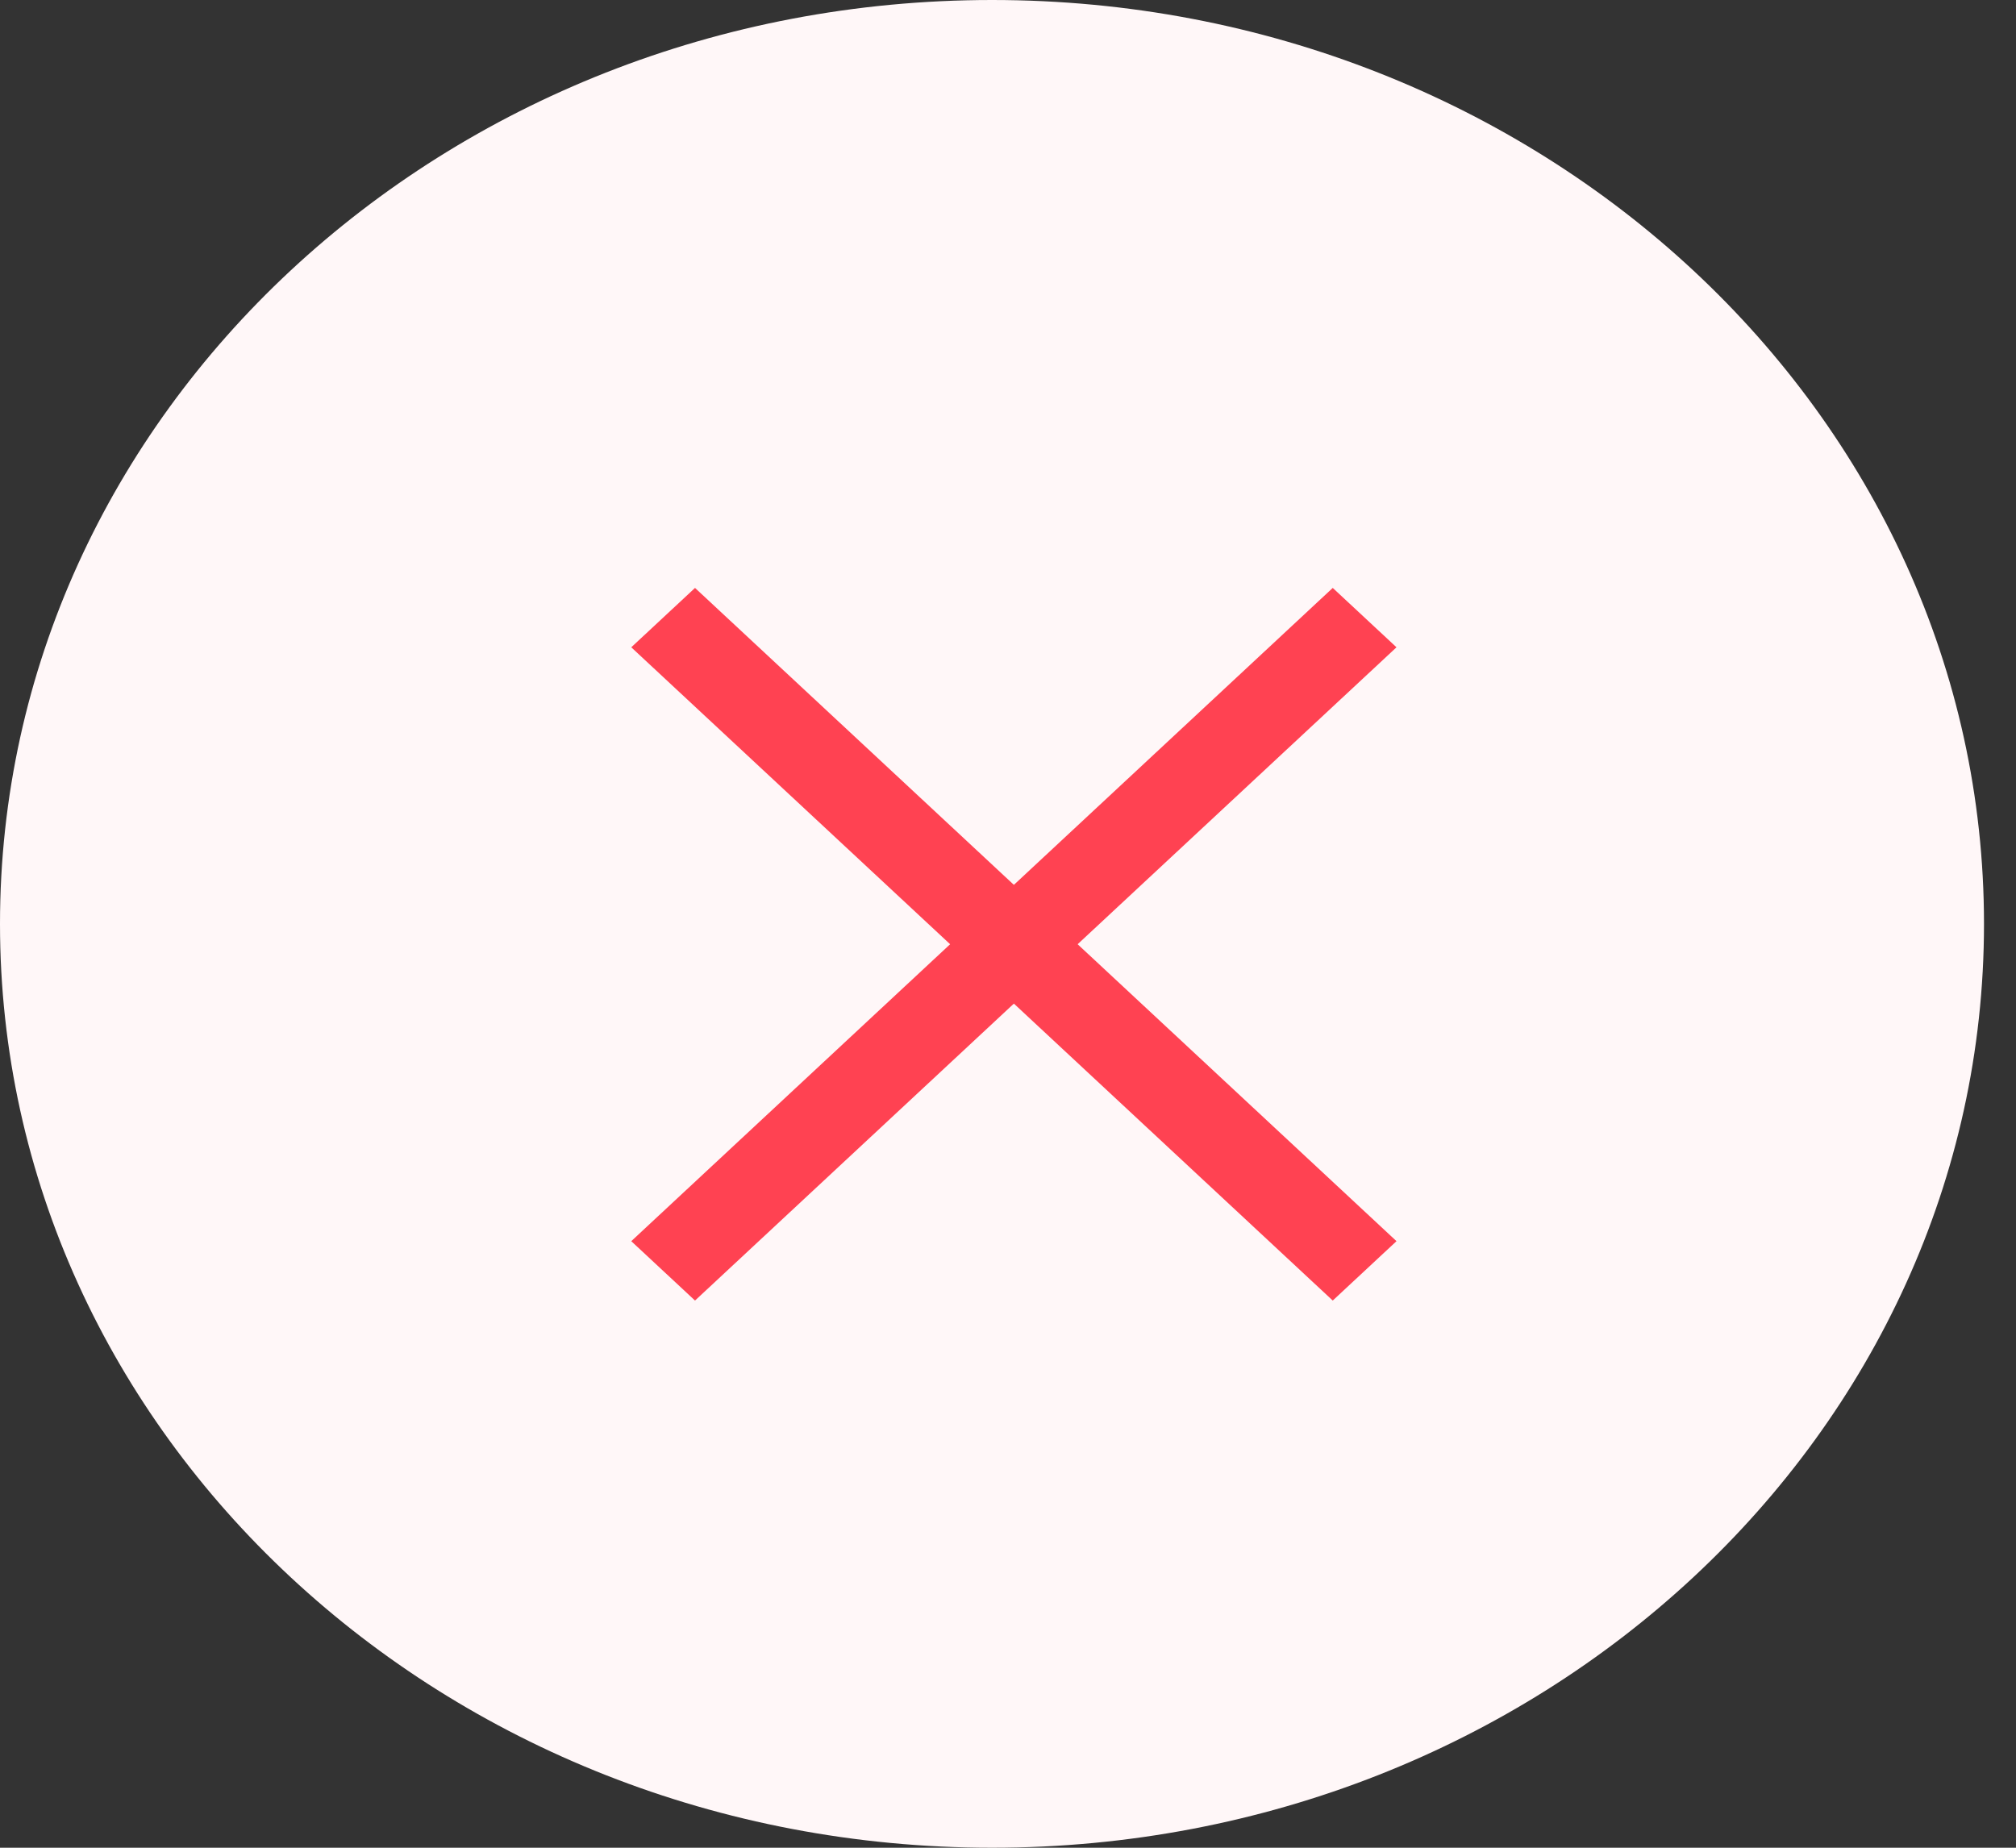 <svg width="24" height="22" viewBox="0 0 24 22" fill="none" xmlns="http://www.w3.org/2000/svg">
<rect x="0" y="0" width="24" height="22" fill="#333333" stroke="none"/>
<path d="M11.81 22C18.332 22 23.619 17.075 23.619 11C23.619 4.925 18.332 0 11.81 0C5.287 0 0 4.925 0 11C0 17.075 5.287 22 11.81 22Z" fill="#FFF7F8"/>
<path d="M16.625 7.707L15.866 7L7.515 14.778L8.274 15.485L16.625 7.707Z" fill="#FF4252"/>
<path d="M15.866 15.485L16.625 14.778L8.274 7L7.515 7.707L15.866 15.485Z" fill="#FF4252"/>
</svg>
